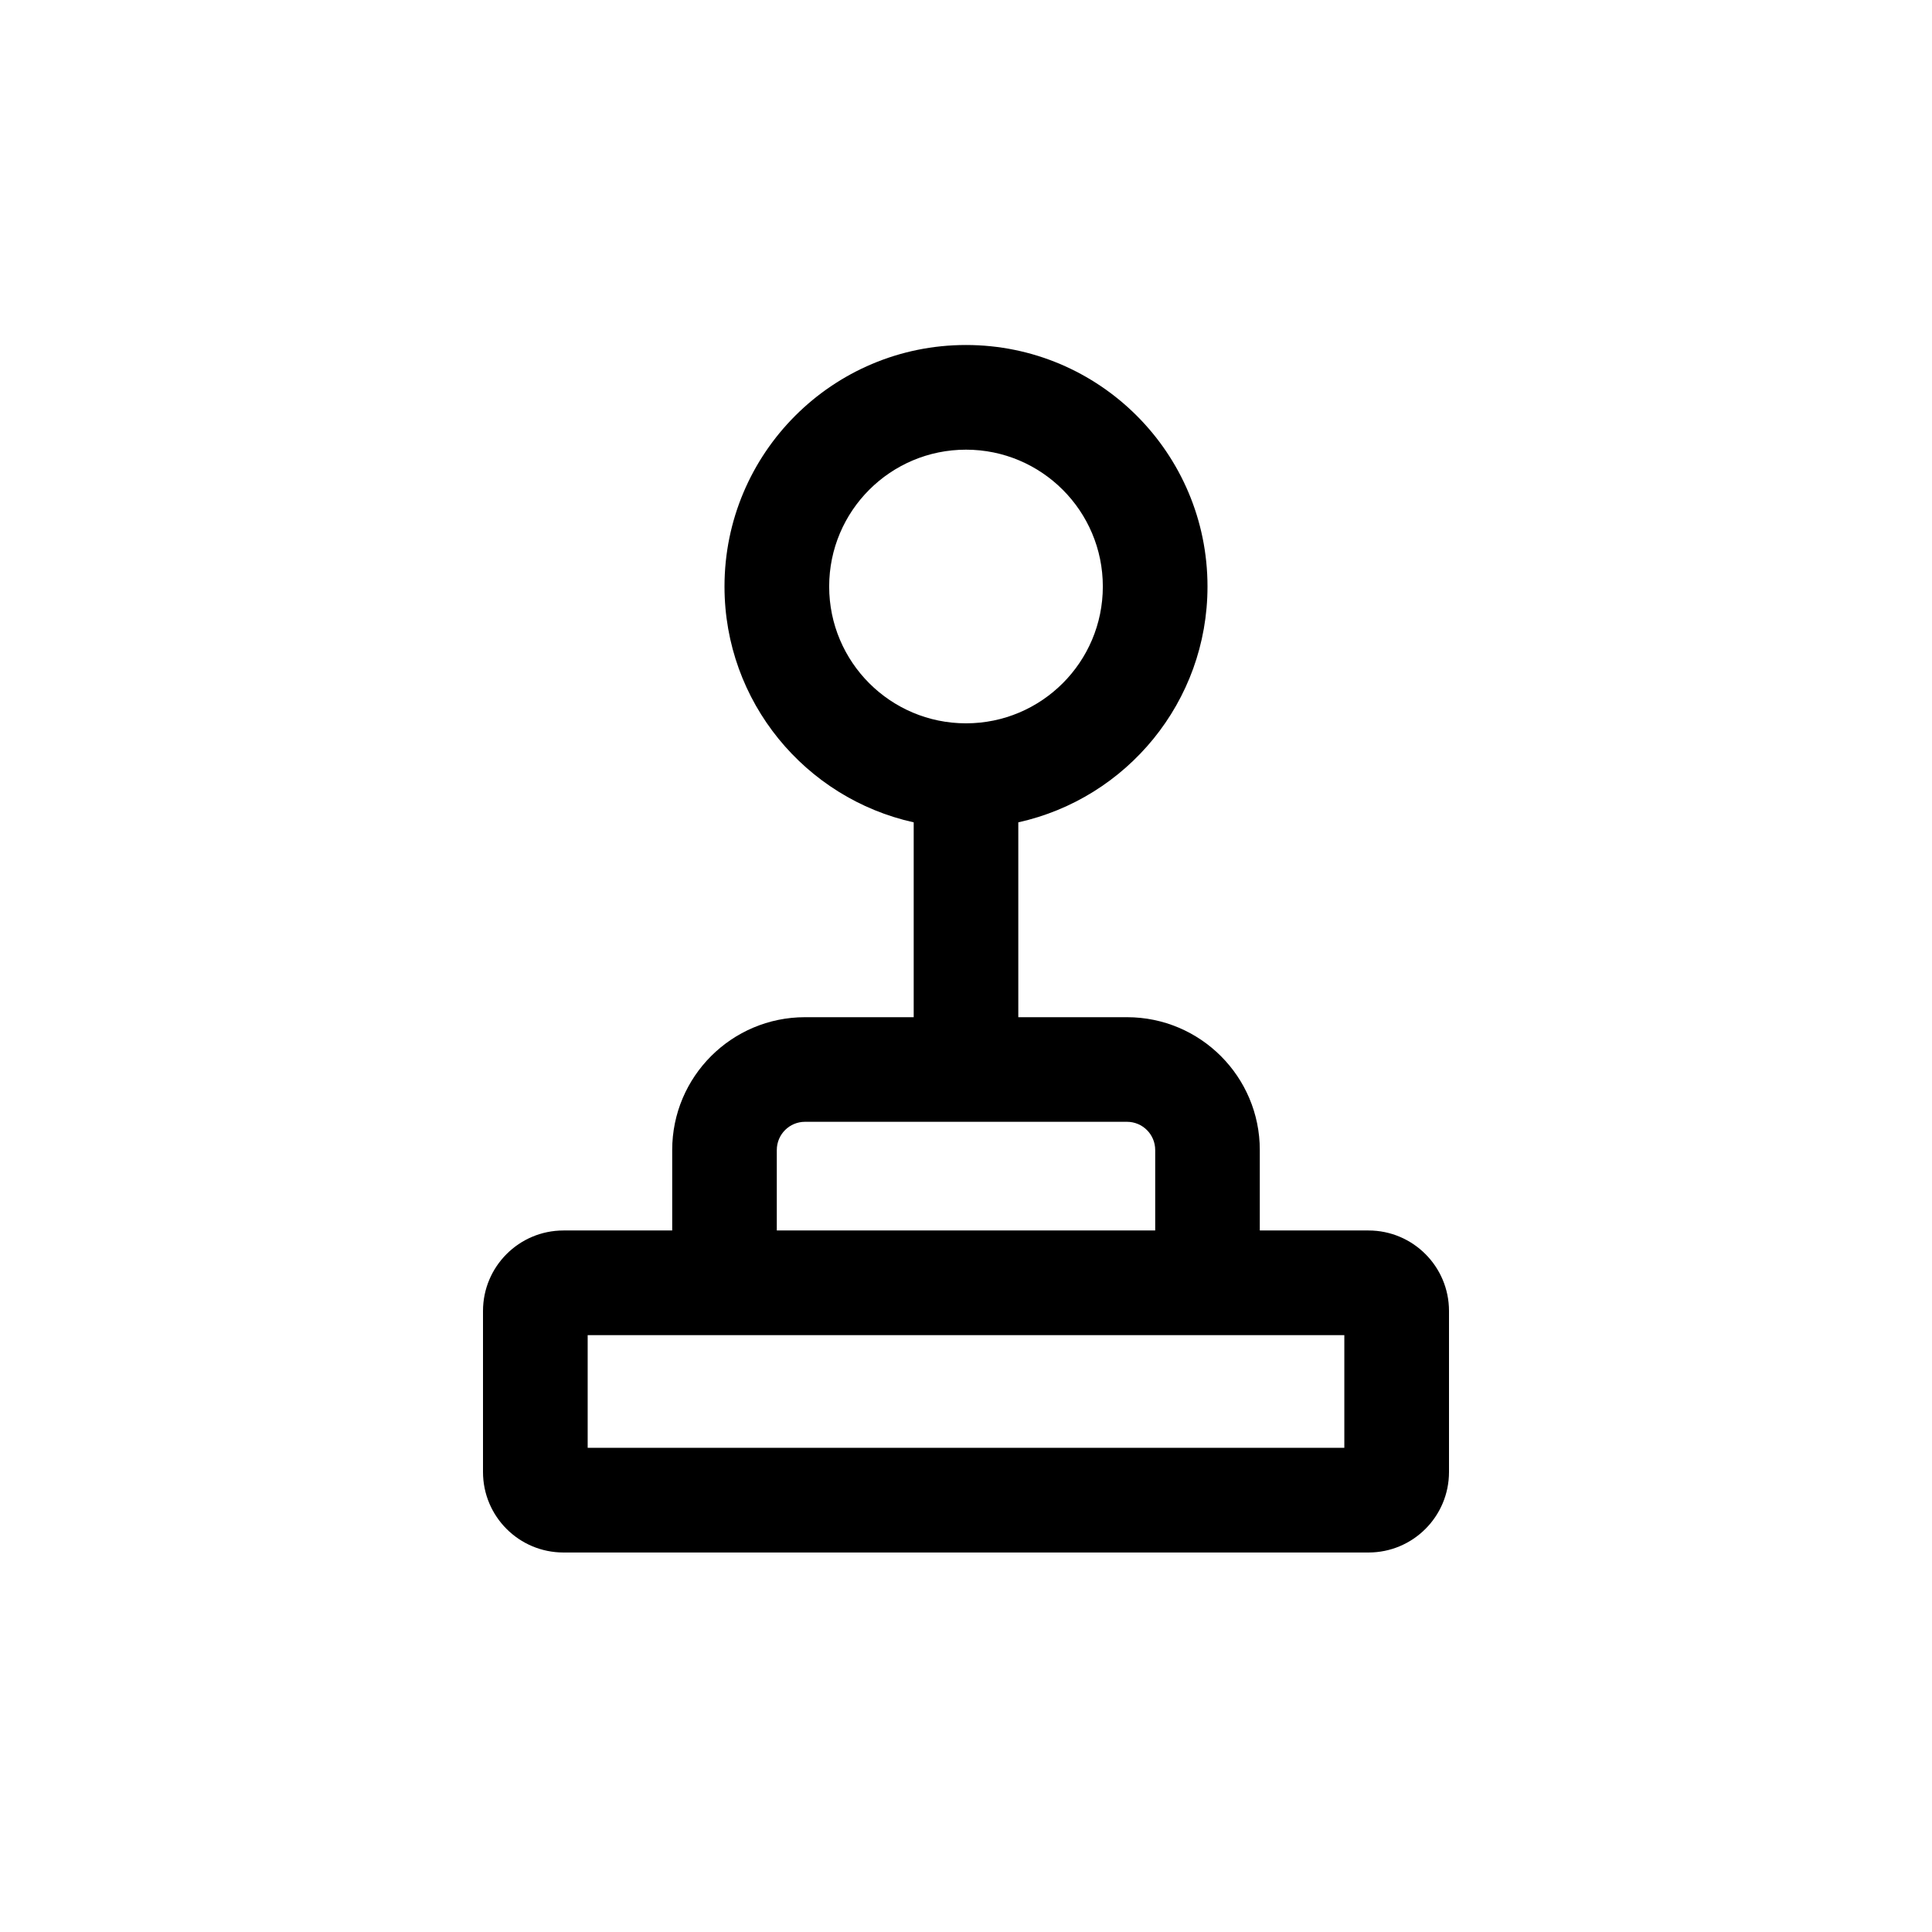 <svg width="28" height="28" viewBox="0 0 28 28" fill="none" xmlns="http://www.w3.org/2000/svg">
<path fill-rule="evenodd" clip-rule="evenodd" d="M14.758 11.918C16.327 11.571 17.5 10.173 17.5 8.5C17.5 6.567 15.933 5 14 5C12.067 5 10.5 6.567 10.5 8.5C10.5 10.173 11.673 11.571 13.242 11.918V14.742H11.667C10.604 14.742 9.742 15.604 9.742 16.667V17.833H8.167C7.522 17.833 7 18.356 7 19V21.333C7 21.978 7.522 22.5 8.167 22.5H19.833C20.478 22.5 21 21.978 21 21.333V19C21 18.356 20.478 17.833 19.833 17.833H18.258V16.667C18.258 15.604 17.396 14.742 16.333 14.742H14.758V11.918ZM15.983 8.5C15.983 9.595 15.095 10.483 14 10.483C12.905 10.483 12.017 9.595 12.017 8.5C12.017 7.405 12.905 6.517 14 6.517C15.095 6.517 15.983 7.405 15.983 8.5ZM16.742 17.833V16.667C16.742 16.441 16.559 16.258 16.333 16.258H11.667C11.441 16.258 11.258 16.441 11.258 16.667V17.833H16.742ZM8.517 19.35V20.983H19.483V19.35H8.517Z" fill="black"/>
</svg>
